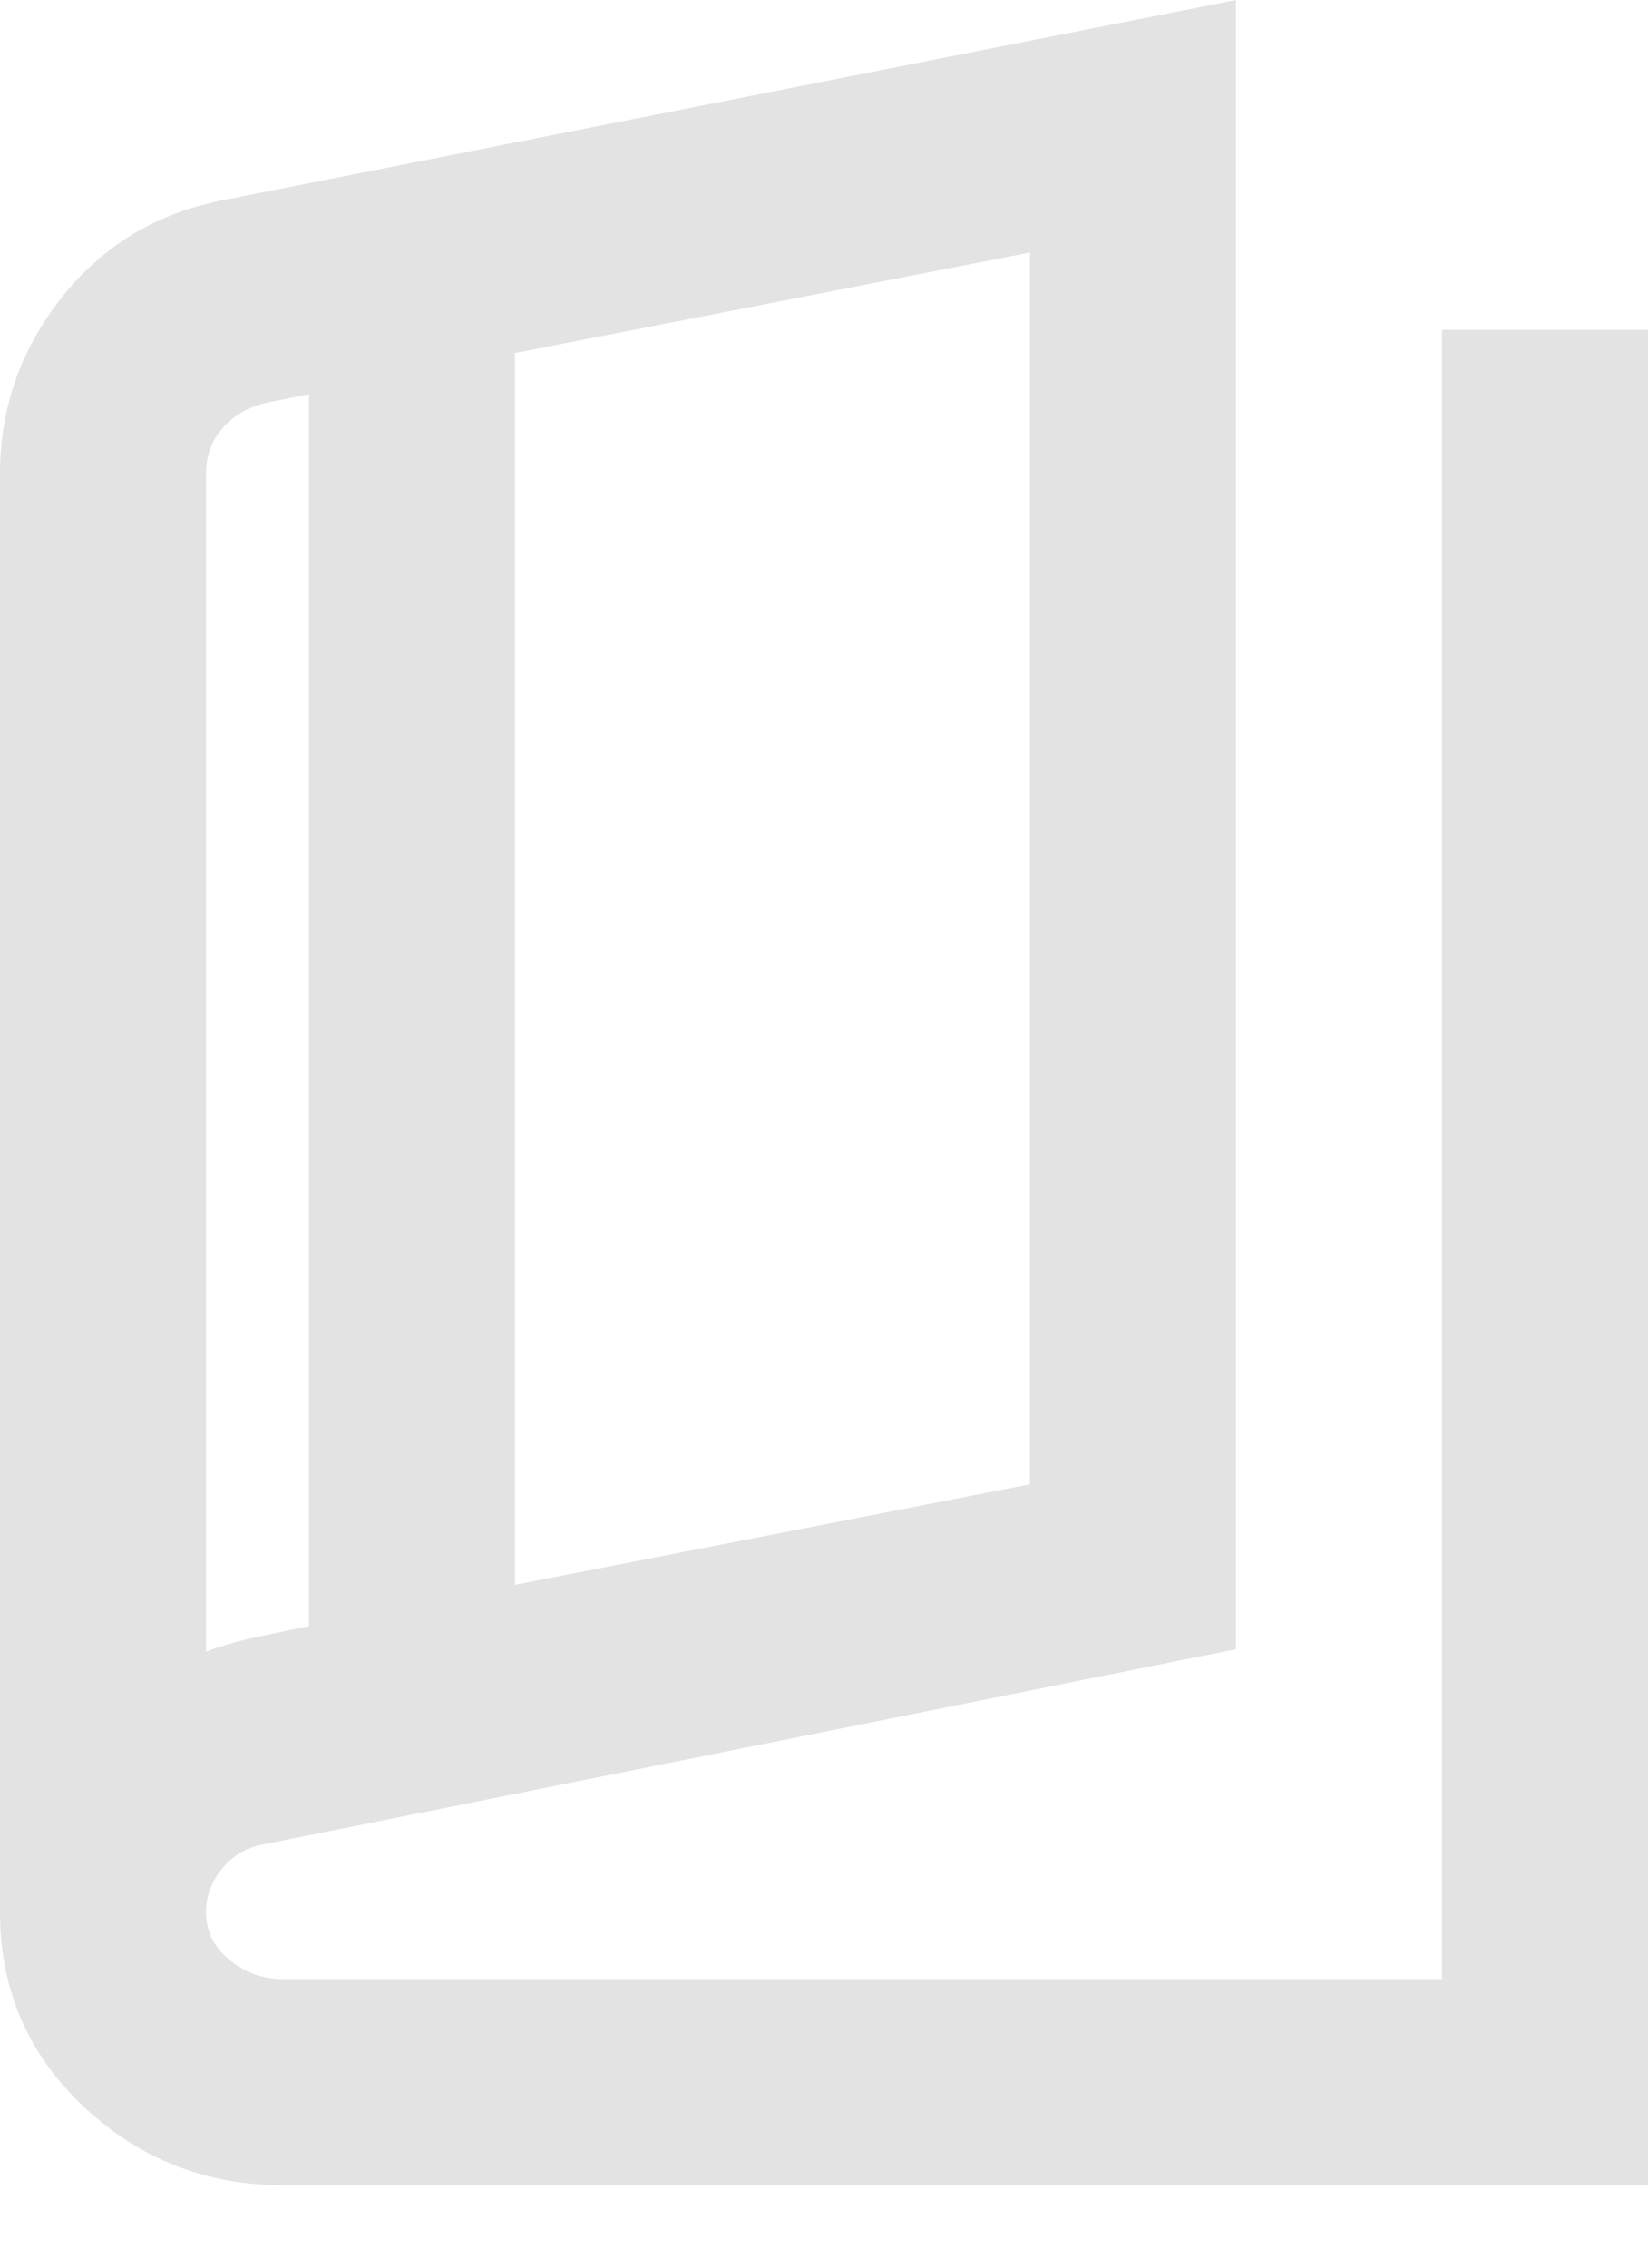 <svg width="16" height="22" viewBox="0 0 16 22" fill="none" xmlns="http://www.w3.org/2000/svg">
<path d="M2.75 21.2C2 21.2 1.354 20.946 0.812 20.438C0.271 19.929 0 19.3 0 18.55V4.6C0 3.967 0.196 3.4 0.588 2.9C0.979 2.4 1.492 2.083 2.125 1.95L12 0V16L2.525 17.9C2.375 17.933 2.25 18.012 2.15 18.137C2.05 18.262 2 18.4 2 18.55C2 18.733 2.075 18.887 2.225 19.012C2.375 19.137 2.55 19.2 2.75 19.2H14V3.2H16V21.2H2.75ZM5 15.375L10 14.4V2.45L5 3.425V15.375ZM3 15.775V3.825L2.625 3.9C2.442 3.933 2.292 4.013 2.175 4.138C2.058 4.263 2 4.417 2 4.6V16.025C2.083 15.992 2.171 15.963 2.263 15.938C2.354 15.912 2.442 15.892 2.525 15.875L3 15.775Z" fill="#E3E3E3"/>
</svg>
